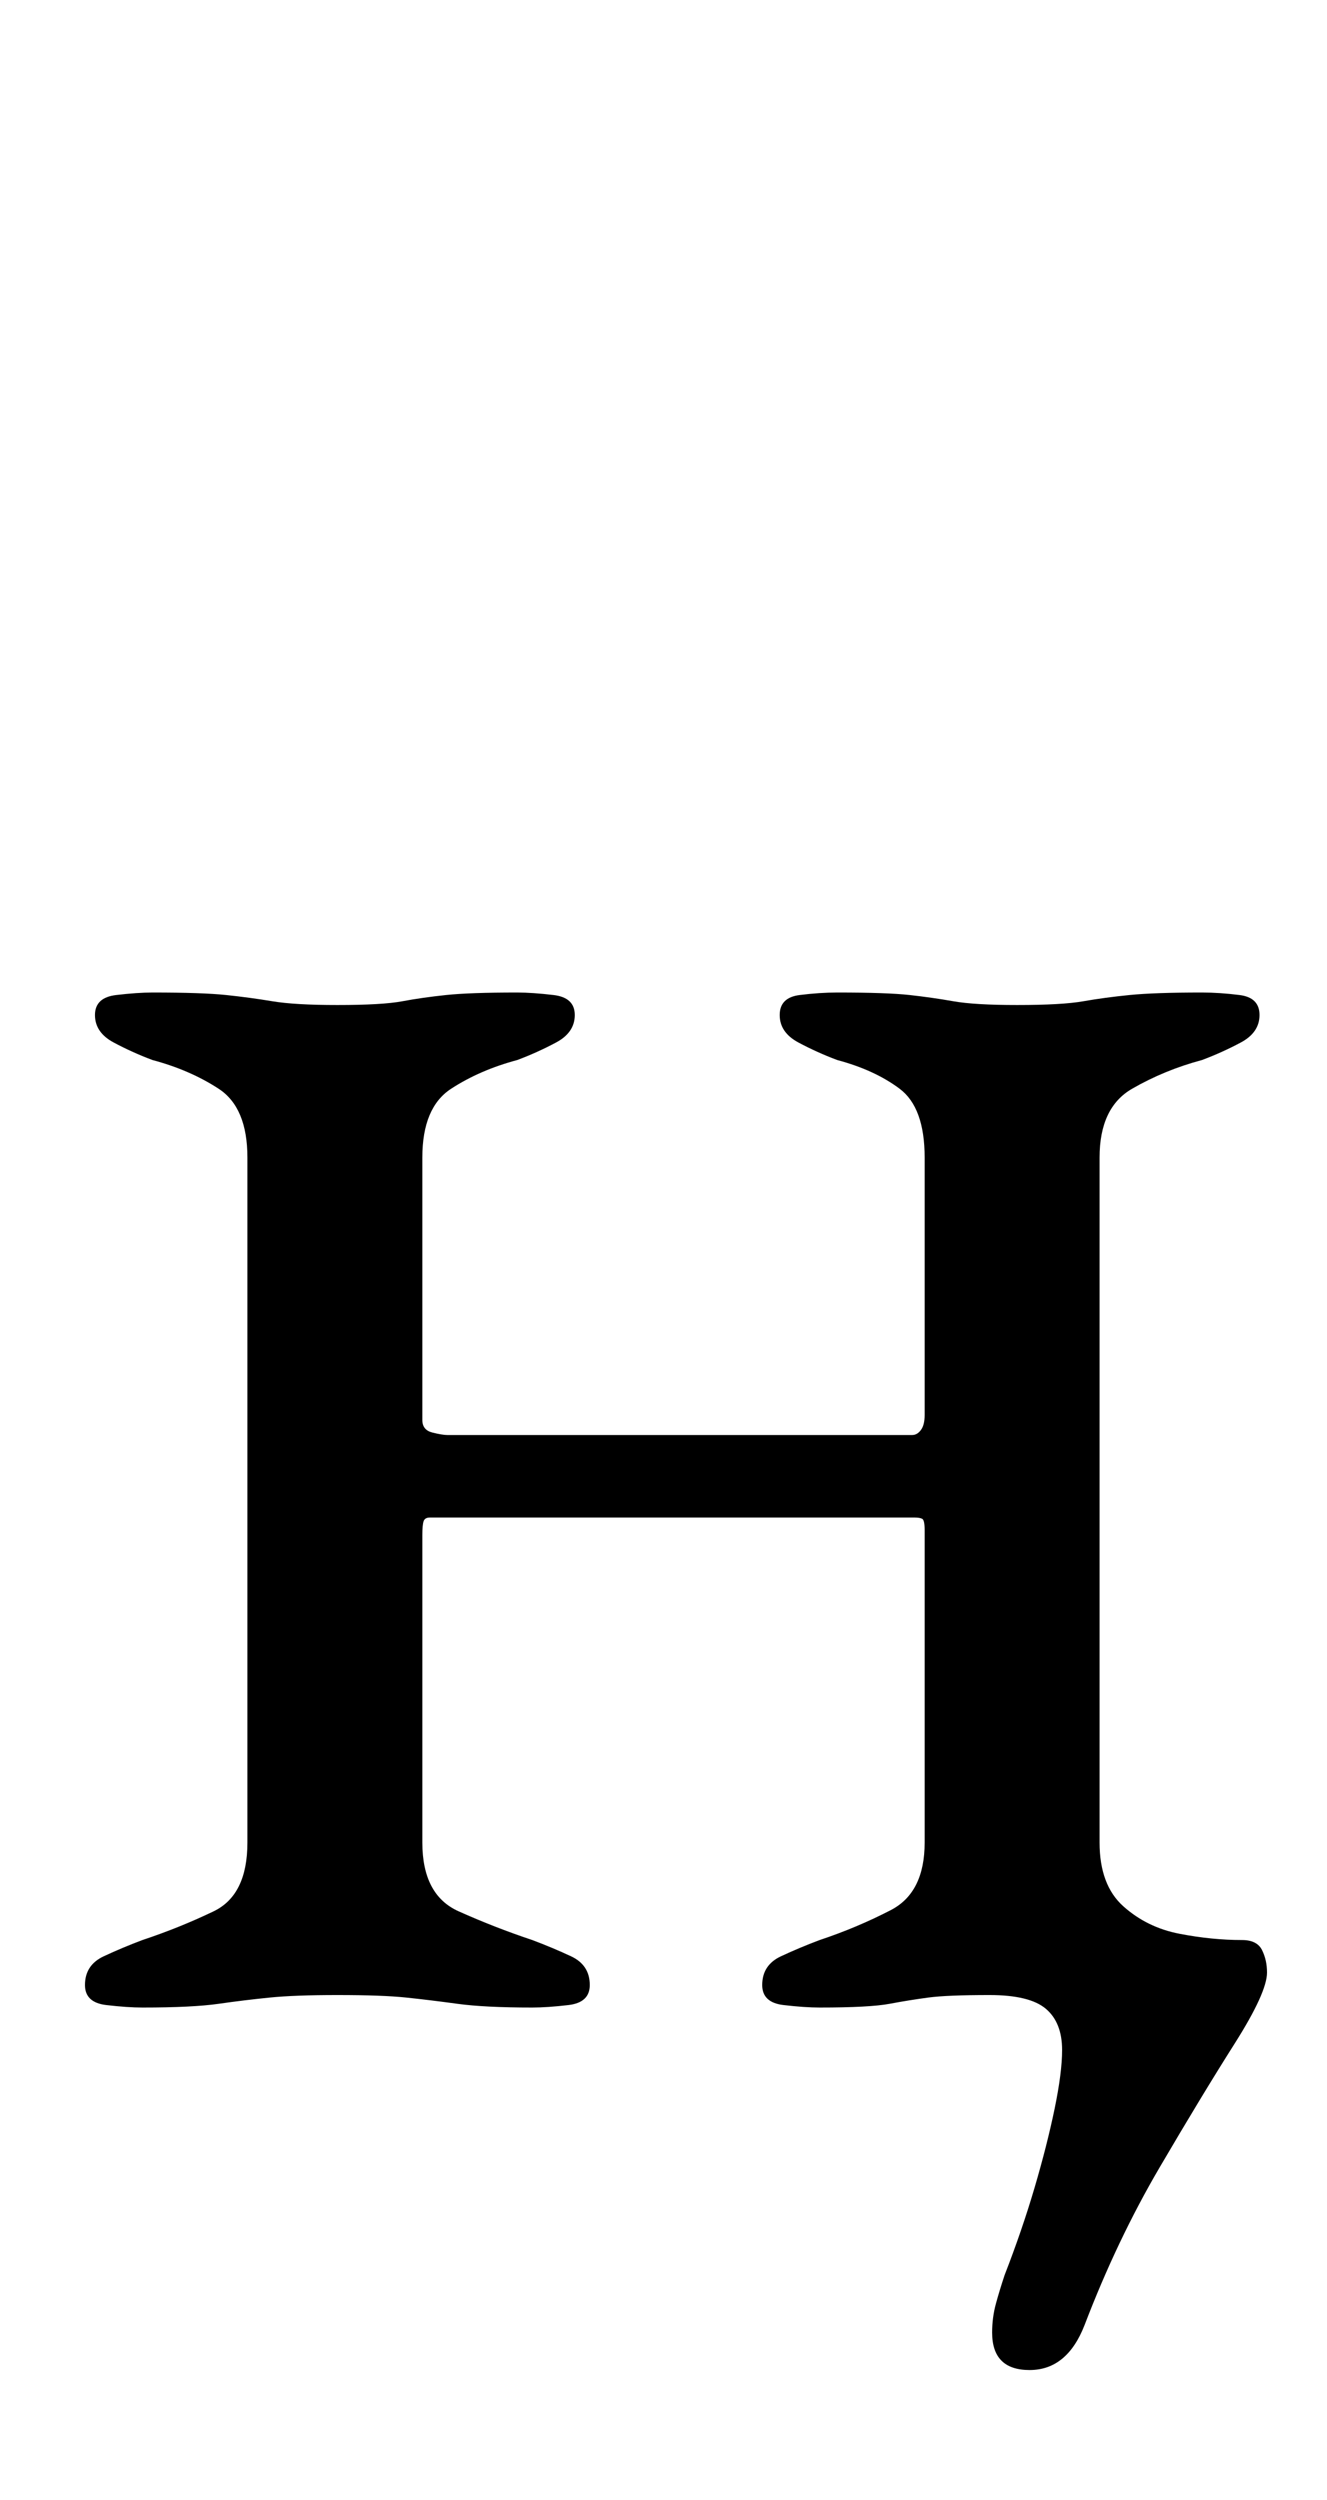 <?xml version="1.0" standalone="no"?>
<!DOCTYPE svg PUBLIC "-//W3C//DTD SVG 1.1//EN" "http://www.w3.org/Graphics/SVG/1.1/DTD/svg11.dtd" >
<svg xmlns="http://www.w3.org/2000/svg" xmlns:xlink="http://www.w3.org/1999/xlink" version="1.1" viewBox="-10 0 531 1000">
  <g transform="matrix(1 0 0 -1 0 800)">
   <path fill="currentColor"
d="M402 -148q-15 0 -15 15q0 6 1.5 11.5t3.5 11.5q7 18 12 35t8 31.5t3 23.5q0 11 -6.5 16.5t-22.5 5.5q-17 0 -24.5 -1t-15.5 -2.5t-28 -1.5q-6 0 -14.5 1t-8.5 8q0 8 7.5 11.5t15.5 6.5q15 5 28.5 12t13.5 27v125q0 4 -1 4.5t-3 0.5h-194q-2 0 -2.5 -1.5t-0.5 -5.5v-123
q0 -21 14.5 -27.5t29.5 -11.5q8 -3 15.5 -6.5t7.5 -11.5q0 -7 -8.5 -8t-14.5 -1q-19 0 -30 1.5t-20.5 2.5t-27.5 1q-17 0 -27 -1t-20.5 -2.5t-30.5 -1.5q-6 0 -14.5 1t-8.5 8q0 8 7.5 11.5t15.5 6.5q15 5 28.5 11.5t13.5 27.5v274q0 20 -11.5 27.5t-26.5 11.5q-8 3 -15.5 7
t-7.5 11t8.5 8t14.5 1q20 0 29.5 -1t18.5 -2.5t26 -1.5q18 0 26 1.5t17.5 2.5t28.5 1q6 0 14.5 -1t8.5 -8t-7.5 -11t-15.5 -7q-15 -4 -26.5 -11.5t-11.5 -27.5v-105q0 -4 4 -5t6 -1h186q2 0 3.5 2t1.5 6v103q0 20 -10 27.5t-25 11.5q-8 3 -15.5 7t-7.5 11t8 8t15 1
q20 0 29 -1t17.5 -2.5t25.5 -1.5q18 0 26.5 1.5t18.5 2.5t29 1q7 0 15 -1t8 -8t-7.5 -11t-15.5 -7q-15 -4 -28 -11.5t-13 -27.5v-274q0 -17 9.5 -25.5t22.5 -11t25 -2.5q6 0 8 -4t2 -9q0 -8 -13 -28.5t-30 -49.5t-30 -63q-7 -18 -22 -18z" />
  </g>

</svg>
